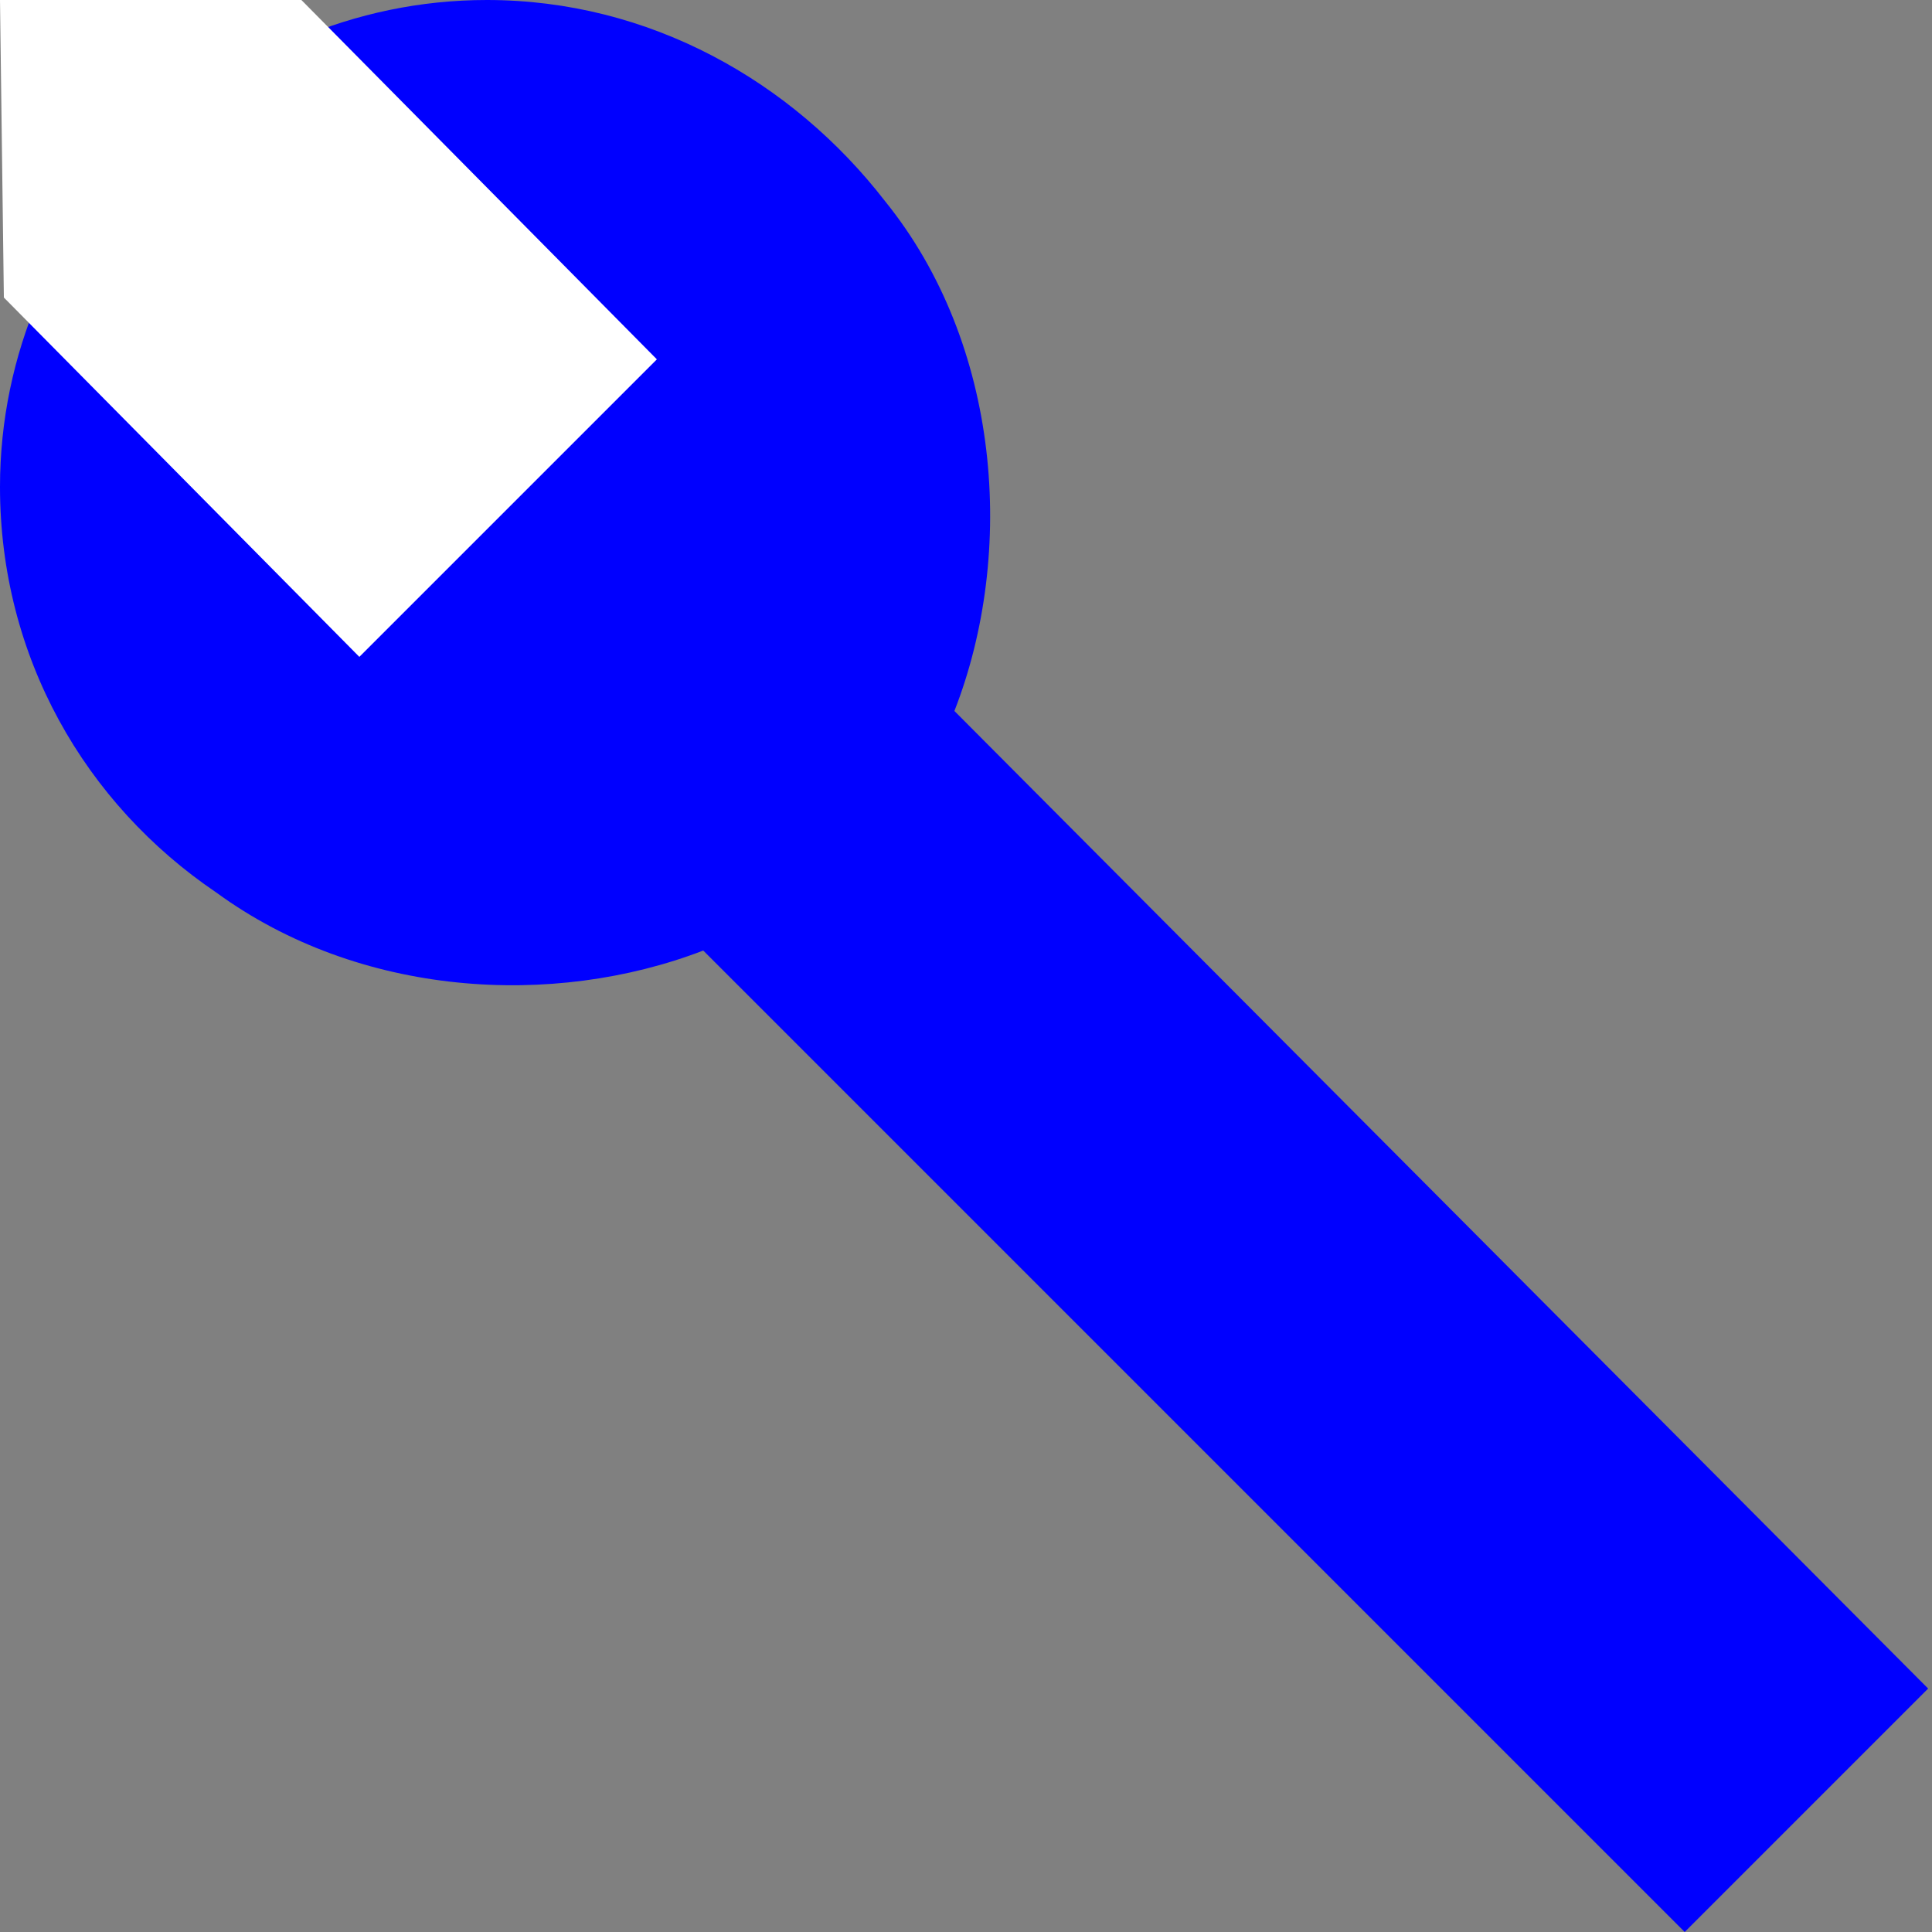 <?xml version="1.0" encoding="utf-8"?>
<!-- Generator: Adobe Illustrator 20.1.0, SVG Export Plug-In . SVG Version: 6.00 Build 0)  -->
<svg version="1.1" id="Layer_1" xmlns="http://www.w3.org/2000/svg" xmlns:xlink="http://www.w3.org/1999/xlink" x="0px" y="0px"
	 viewBox="0 0 50 50" style="enable-background:new 0 0 50 50;" xml:space="preserve">
<rect x="0" y="0" width="50" height="50" fill="#808080" stroke="none"/>
<style type="text/css">
	.st0{fill:#0000FF;}
	.st1{fill:#FFFFFF;}
</style>
<path class="st0" d="M24.7,18.4c1.6-4.1,1.2-9.5-1.8-13.2C20.5,2.1,16.8,0,12.6,0C5.7,0,0,5.7,0,12.6c0,4.4,2.2,8.2,5.6,10.5
	c3.7,2.7,8.7,3,12.6,1.5L43.6,50l6.3-6.3L24.7,18.4z"/>
<polygon class="st1" points="17,9.3 9.3,17 0.1,7.7 0,0 7.8,0 "/>
</svg>
